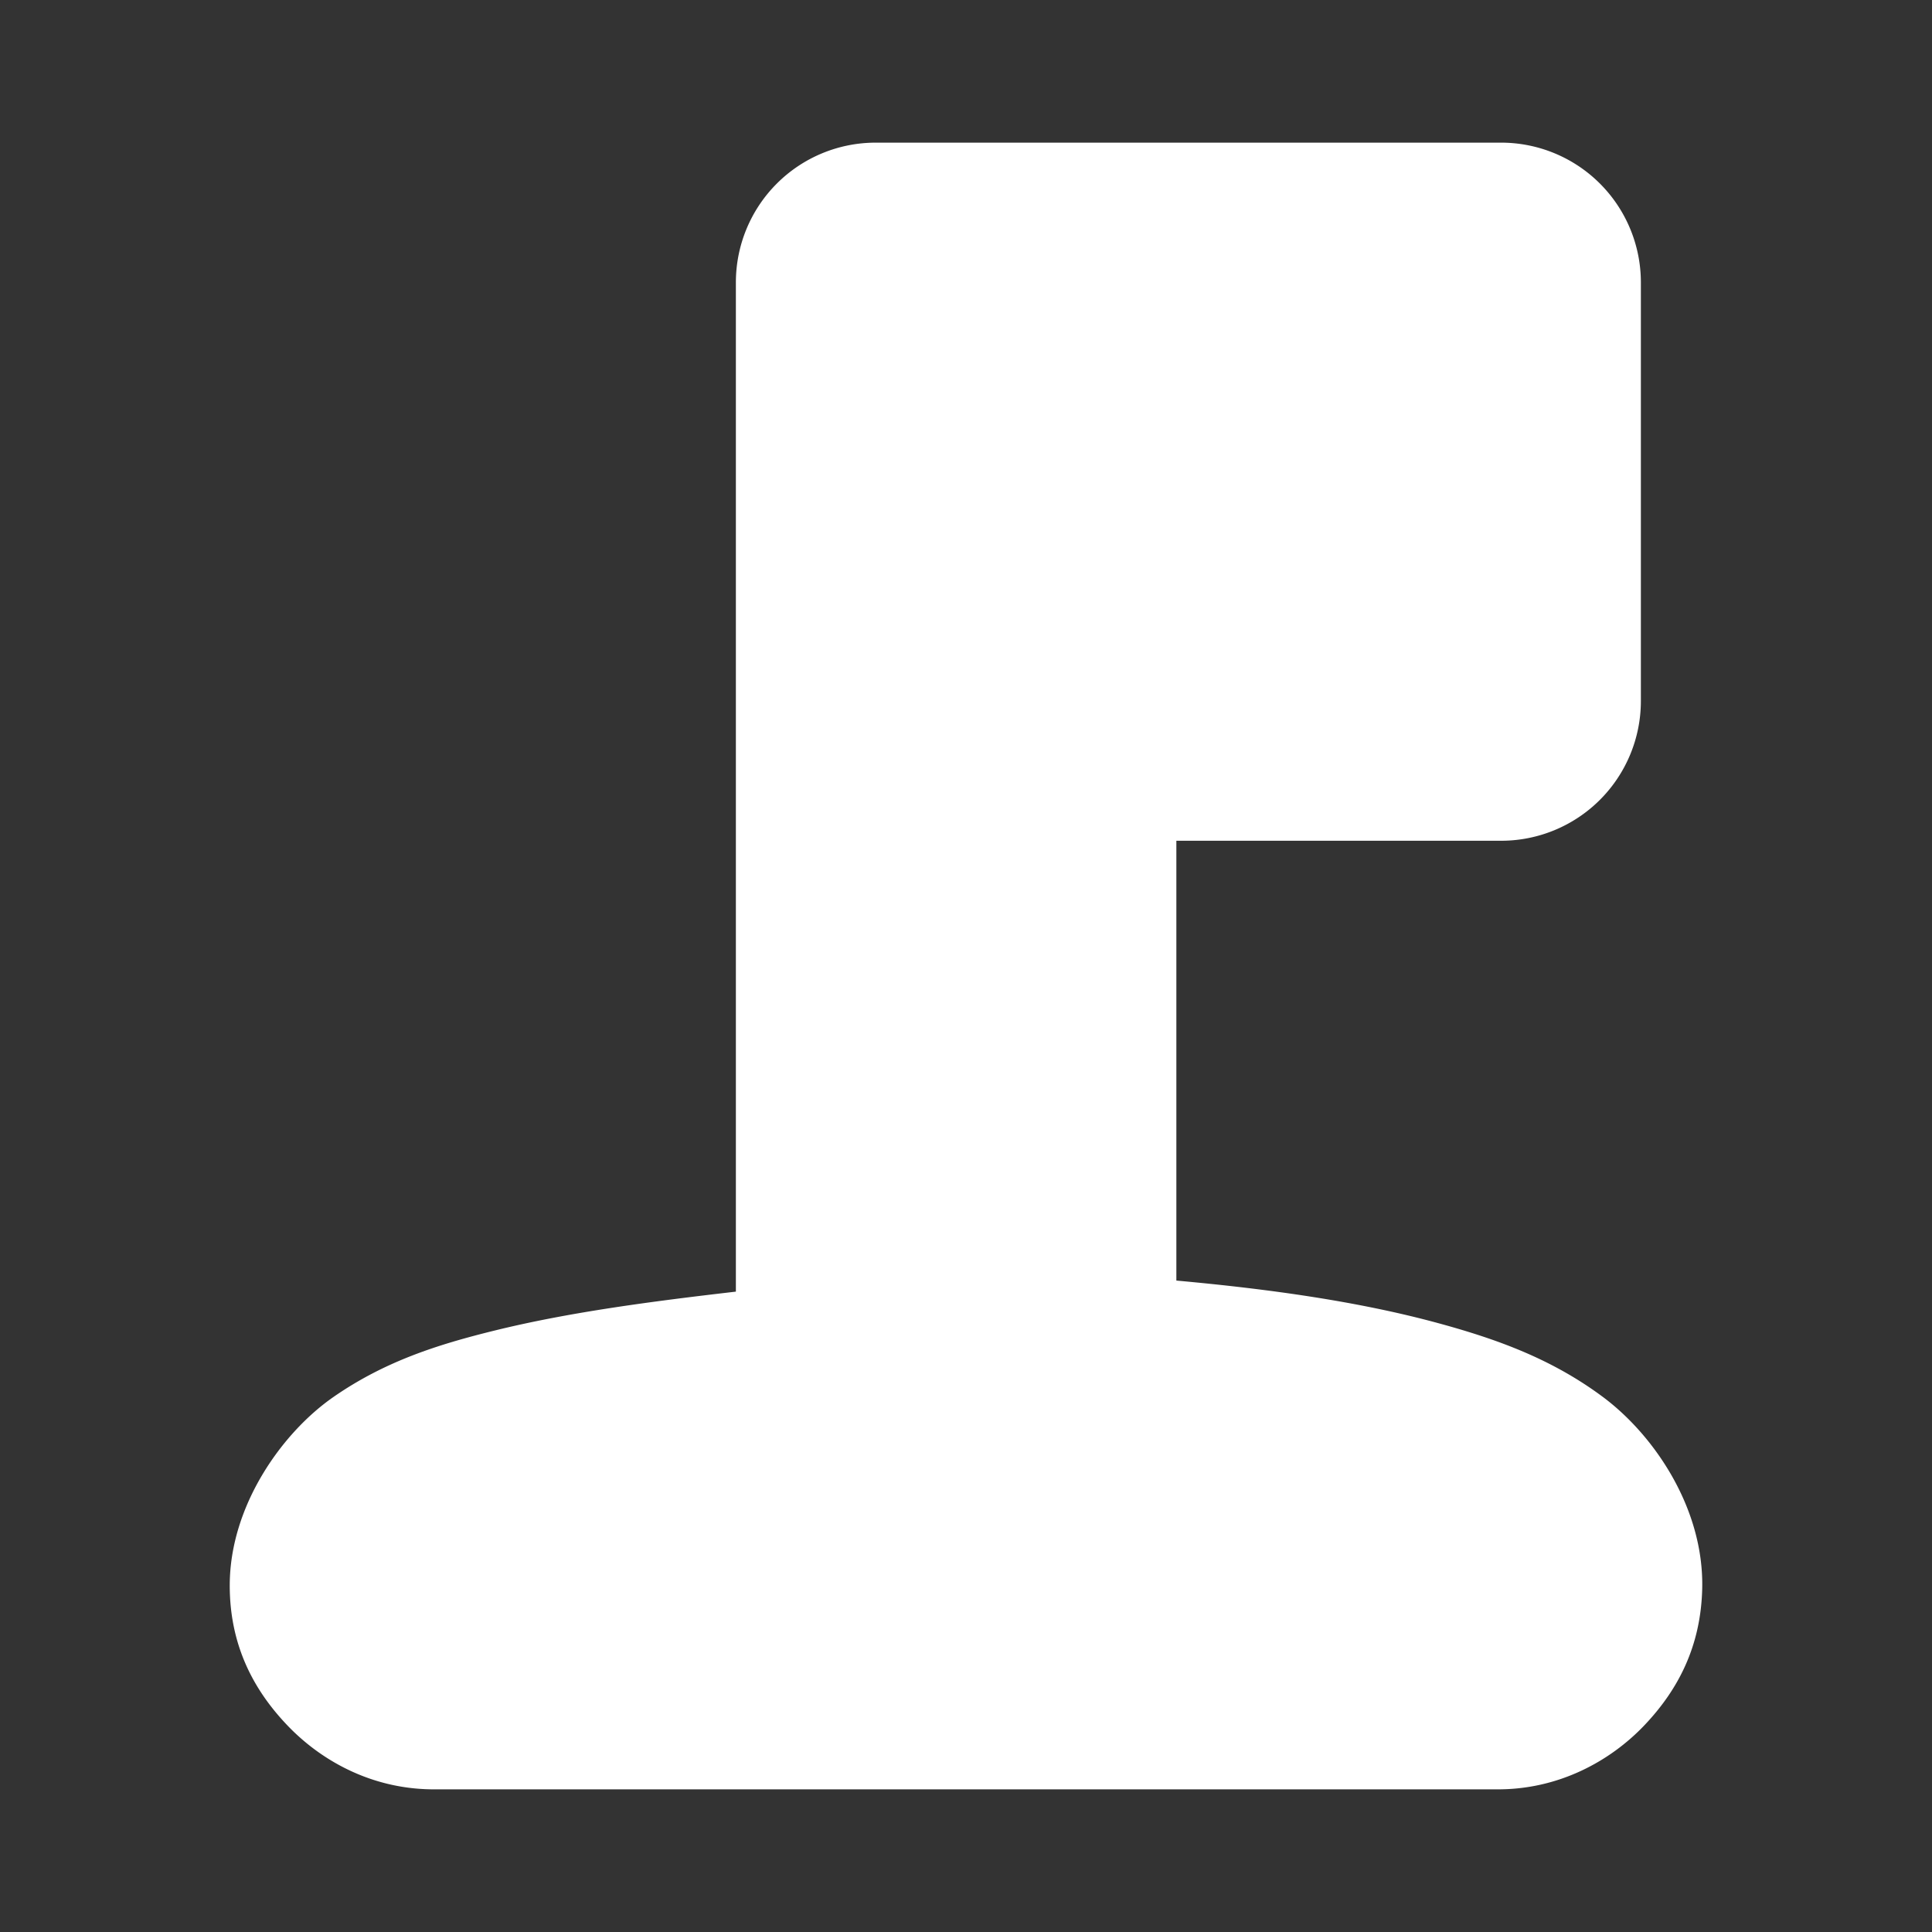 <?xml version="1.0" encoding="UTF-8" standalone="no"?>
<!-- Created with Inkscape (http://www.inkscape.org/) -->

<svg
   xmlns:dc="http://purl.org/dc/elements/1.1/"
   xmlns:cc="http://creativecommons.org/ns#"
   xmlns:rdf="http://www.w3.org/1999/02/22-rdf-syntax-ns#"
   xmlns:svg="http://www.w3.org/2000/svg"
   xmlns="http://www.w3.org/2000/svg"
   xmlns:sodipodi="http://sodipodi.sourceforge.net/DTD/sodipodi-0.dtd"
   xmlns:inkscape="http://www.inkscape.org/namespaces/inkscape"
   version="1.0"
   width="300"
   height="300"
   id="svg2"
   sodipodi:version="0.32"
   inkscape:version="0.92.3 (2405546, 2018-03-11)"
   sodipodi:docname="locality_m.svg"
   inkscape:output_extension="org.inkscape.output.svg.inkscape">
  <rect width="100%" height="100%" fill="#333333" stroke="none"/>
  <sodipodi:namedview
     inkscape:window-height="1006"
     inkscape:window-width="1920"
     inkscape:pageshadow="2"
     inkscape:pageopacity="0.0"
     guidetolerance="10.0"
     gridtolerance="10.0"
     objecttolerance="10.0"
     borderopacity="1.0"
     bordercolor="#666666"
     pagecolor="#ffffff"
     id="base"
     inkscape:zoom="0.92167713"
     inkscape:cx="-98.068209"
     inkscape:cy="139.10865"
     inkscape:window-x="1920"
     inkscape:window-y="0"
     inkscape:current-layer="svg2"
     showgrid="false"
     inkscape:window-maximized="1" />
  <defs
     id="defs4">
    <inkscape:perspective
       sodipodi:type="inkscape:persp3d"
       inkscape:vp_x="0 : 290 : 1"
       inkscape:vp_y="0 : 1000 : 0"
       inkscape:vp_z="580 : 290 : 1"
       inkscape:persp3d-origin="290 : 193.33333 : 1"
       id="perspective2441" />
  </defs>
  <path
     sodipodi:type="inkscape:offset"
     inkscape:radius="21.699574"
     inkscape:original="M 275.96484 84.722656 L 275.96484 260.75 C 236.6363 265.38695 197.44899 268.17651 197.37305 287.01953 C 197.35395 291.76722 201.93747 297.09842 207.51562 297.01953 L 372.48047 297.01953 C 378.05863 297.09843 382.52184 291.76618 382.62305 287.01953 C 383.02288 268.26752 342.94198 262.19024 300.96484 259.87109 L 300.96484 149.72461 L 373.09375 149.72461 L 373.09375 84.722656 L 275.96484 84.722656 z "
     style="color:#000000;font-style:normal;font-variant:normal;font-weight:normal;font-stretch:normal;font-size:medium;line-height:normal;font-family:sans-serif;font-variant-ligatures:normal;font-variant-position:normal;font-variant-caps:normal;font-variant-numeric:normal;font-variant-alternates:normal;font-feature-settings:normal;text-indent:0;text-align:start;text-decoration:none;text-decoration-line:none;text-decoration-style:solid;text-decoration-color:#000000;letter-spacing:normal;word-spacing:normal;text-transform:none;writing-mode:lr-tb;direction:ltr;text-orientation:mixed;dominant-baseline:auto;baseline-shift:baseline;text-anchor:start;white-space:normal;shape-padding:0;clip-rule:nonzero;display:inline;overflow:visible;visibility:visible;opacity:1;isolation:auto;mix-blend-mode:normal;color-interpolation:sRGB;color-interpolation-filters:linearRGB;solid-color:#000000;solid-opacity:1;vector-effect:none;fill:#ffffff;fill-opacity:1;fill-rule:nonzero;stroke:none;stroke-width:20;stroke-linecap:round;stroke-linejoin:miter;stroke-miterlimit:4;stroke-dasharray:none;stroke-dashoffset:0;stroke-opacity:1;marker:none;color-rendering:auto;image-rendering:auto;shape-rendering:auto;text-rendering:auto;enable-background:accumulate"
     id="path4147-6-6"
     d="M 275.965,63.023 A 21.702,21.702 0 0 0 254.266,84.723 V 241.436 c -12.997,1.508 -25.844,3.176 -37.514,6.055 -8.704,2.147 -16.945,4.73 -24.971,10.301 -8.026,5.571 -16.058,16.911 -16.107,29.141 -0.038,9.389 3.702,16.391 9.021,21.93 5.32,5.538 13.343,9.994 23.127,9.855 l -0.307,0.002 h 164.965 l -0.307,-0.002 c 9.783,0.138 17.88,-4.395 23.143,-9.92 5.263,-5.524 8.81,-12.318 9.002,-21.314 0.265,-12.438 -7.493,-23.792 -15.428,-29.697 -7.935,-5.905 -16.39,-8.951 -25.492,-11.436 -12.395,-3.383 -26.311,-5.323 -40.734,-6.631 v -68.295 h 50.43 a 21.702,21.702 0 0 0 21.699,-21.699 V 84.723 A 21.702,21.702 0 0 0 373.094,63.023 Z"
     transform="translate(-139.999,-40.872)" />
</svg>
